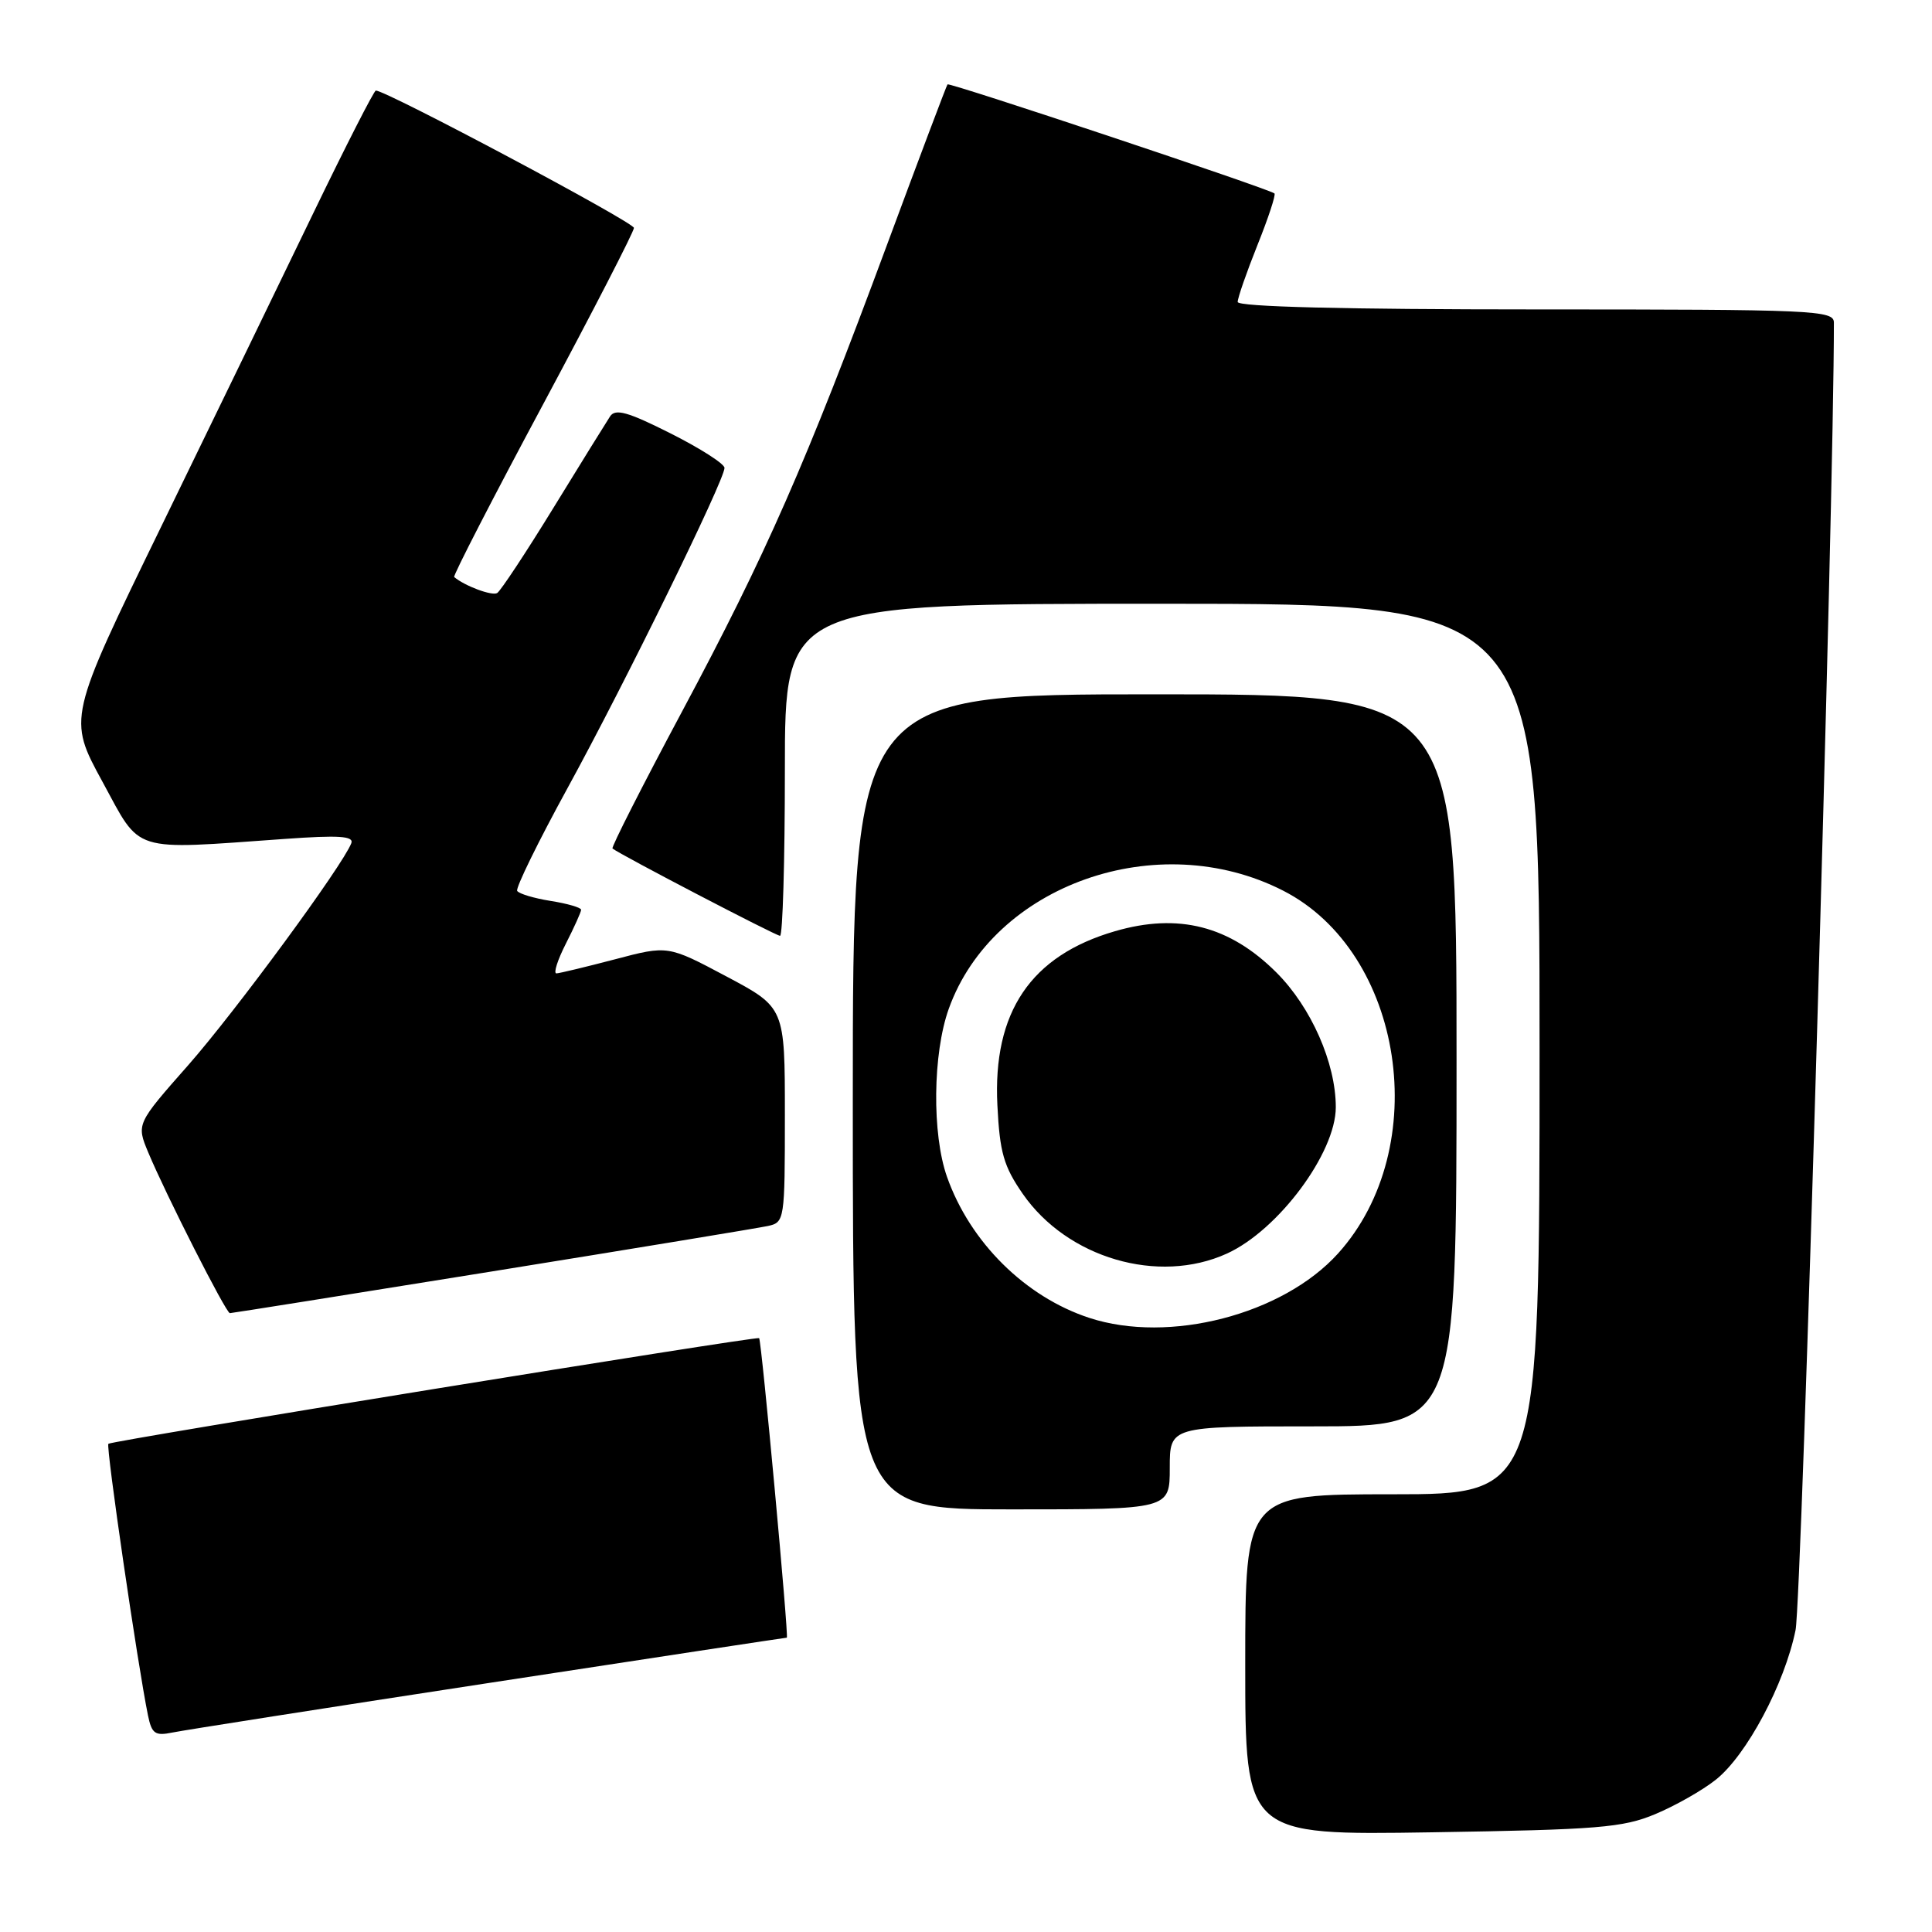 <?xml version="1.0" encoding="UTF-8" standalone="no"?>
<!DOCTYPE svg PUBLIC "-//W3C//DTD SVG 1.1//EN" "http://www.w3.org/Graphics/SVG/1.1/DTD/svg11.dtd" >
<svg xmlns="http://www.w3.org/2000/svg" xmlns:xlink="http://www.w3.org/1999/xlink" version="1.1" viewBox="0 0 256 256">
 <g >
 <path fill="currentColor"
d=" M 219.33 240.38 C 221.99 239.27 225.62 237.21 227.38 235.80 C 231.44 232.56 236.46 223.15 237.92 216.00 C 238.74 211.99 243.02 66.05 243.00 42.75 C 243.00 41.11 240.45 41.00 203.50 41.00 C 178.11 41.00 164.00 40.65 164.00 40.01 C 164.00 39.47 165.18 36.07 166.62 32.47 C 168.07 28.86 169.08 25.78 168.87 25.63 C 168.02 24.97 125.79 10.89 125.55 11.18 C 125.41 11.36 121.79 20.95 117.51 32.50 C 106.82 61.36 101.50 73.48 90.37 94.29 C 85.12 104.11 80.97 112.28 81.16 112.43 C 82.14 113.23 102.81 124.00 103.36 124.00 C 103.71 124.00 104.00 114.10 104.00 102.00 C 104.00 80.00 104.00 80.00 154.00 80.00 C 204.00 80.00 204.00 80.00 204.00 139.00 C 204.00 198.00 204.00 198.00 184.50 198.00 C 165.00 198.00 165.00 198.00 165.00 220.59 C 165.00 243.18 165.00 243.18 189.75 242.79 C 211.76 242.44 215.03 242.18 219.33 240.38 Z  M 64.73 223.01 C 86.30 219.70 104.09 217.00 104.26 217.00 C 104.54 217.00 100.92 177.76 100.59 177.31 C 100.37 177.01 14.76 190.90 14.36 191.31 C 14.01 191.65 18.25 220.67 19.61 227.31 C 20.11 229.73 20.55 230.04 22.84 229.57 C 24.30 229.27 43.15 226.31 64.73 223.01 Z  M 155.00 194.50 C 155.00 189.00 155.00 189.00 174.00 189.00 C 193.00 189.00 193.00 189.00 193.00 140.50 C 193.00 92.00 193.00 92.00 153.00 92.00 C 113.00 92.00 113.00 92.00 113.00 146.00 C 113.00 200.00 113.00 200.00 134.00 200.00 C 155.00 200.00 155.00 200.00 155.00 194.50 Z  M 65.20 168.47 C 84.06 165.43 100.51 162.72 101.75 162.45 C 103.96 161.97 104.00 161.68 104.00 147.73 C 104.00 133.50 104.00 133.50 96.25 129.38 C 88.50 125.26 88.50 125.26 81.50 127.11 C 77.65 128.12 74.15 128.96 73.73 128.98 C 73.31 128.99 73.87 127.22 74.98 125.04 C 76.09 122.86 77.00 120.84 77.00 120.55 C 77.00 120.26 75.19 119.73 72.98 119.38 C 70.77 119.03 68.77 118.43 68.53 118.05 C 68.30 117.68 71.30 111.55 75.20 104.43 C 82.75 90.66 96.00 63.63 96.00 62.00 C 96.00 61.46 92.79 59.41 88.86 57.43 C 83.20 54.58 81.54 54.11 80.84 55.17 C 80.36 55.90 76.98 61.35 73.34 67.28 C 69.70 73.21 66.34 78.29 65.88 78.58 C 65.20 78.99 61.61 77.66 60.18 76.46 C 60.00 76.31 65.28 66.04 71.93 53.64 C 78.57 41.24 84.00 30.69 84.00 30.20 C 84.00 29.45 51.20 12.00 49.80 12.00 C 49.56 12.00 45.83 19.31 41.51 28.25 C 37.20 37.19 28.11 55.90 21.33 69.84 C 8.99 95.18 8.99 95.18 13.58 103.59 C 18.77 113.12 17.15 112.62 37.76 111.16 C 44.88 110.65 46.91 110.78 46.55 111.73 C 45.41 114.69 31.20 134.03 24.94 141.14 C 18.07 148.93 18.07 148.93 19.65 152.72 C 21.99 158.32 29.95 174.00 30.46 174.00 C 30.70 174.00 46.33 171.51 65.20 168.47 Z  M 144.35 174.63 C 135.85 171.85 128.54 164.60 125.48 155.93 C 123.48 150.26 123.59 139.60 125.72 133.66 C 131.61 117.24 153.40 109.53 170.01 118.01 C 186.03 126.18 189.95 152.08 177.29 166.10 C 169.98 174.19 154.92 178.09 144.35 174.63 Z  M 162.56 166.11 C 169.37 163.02 177.00 152.77 177.00 146.71 C 177.00 140.86 173.74 133.47 169.14 128.87 C 162.94 122.68 156.15 120.94 147.74 123.39 C 136.58 126.63 131.53 134.11 132.16 146.47 C 132.47 152.71 133.00 154.55 135.52 158.19 C 141.42 166.70 153.48 170.24 162.56 166.11 Z "/>
</g>
</svg>
